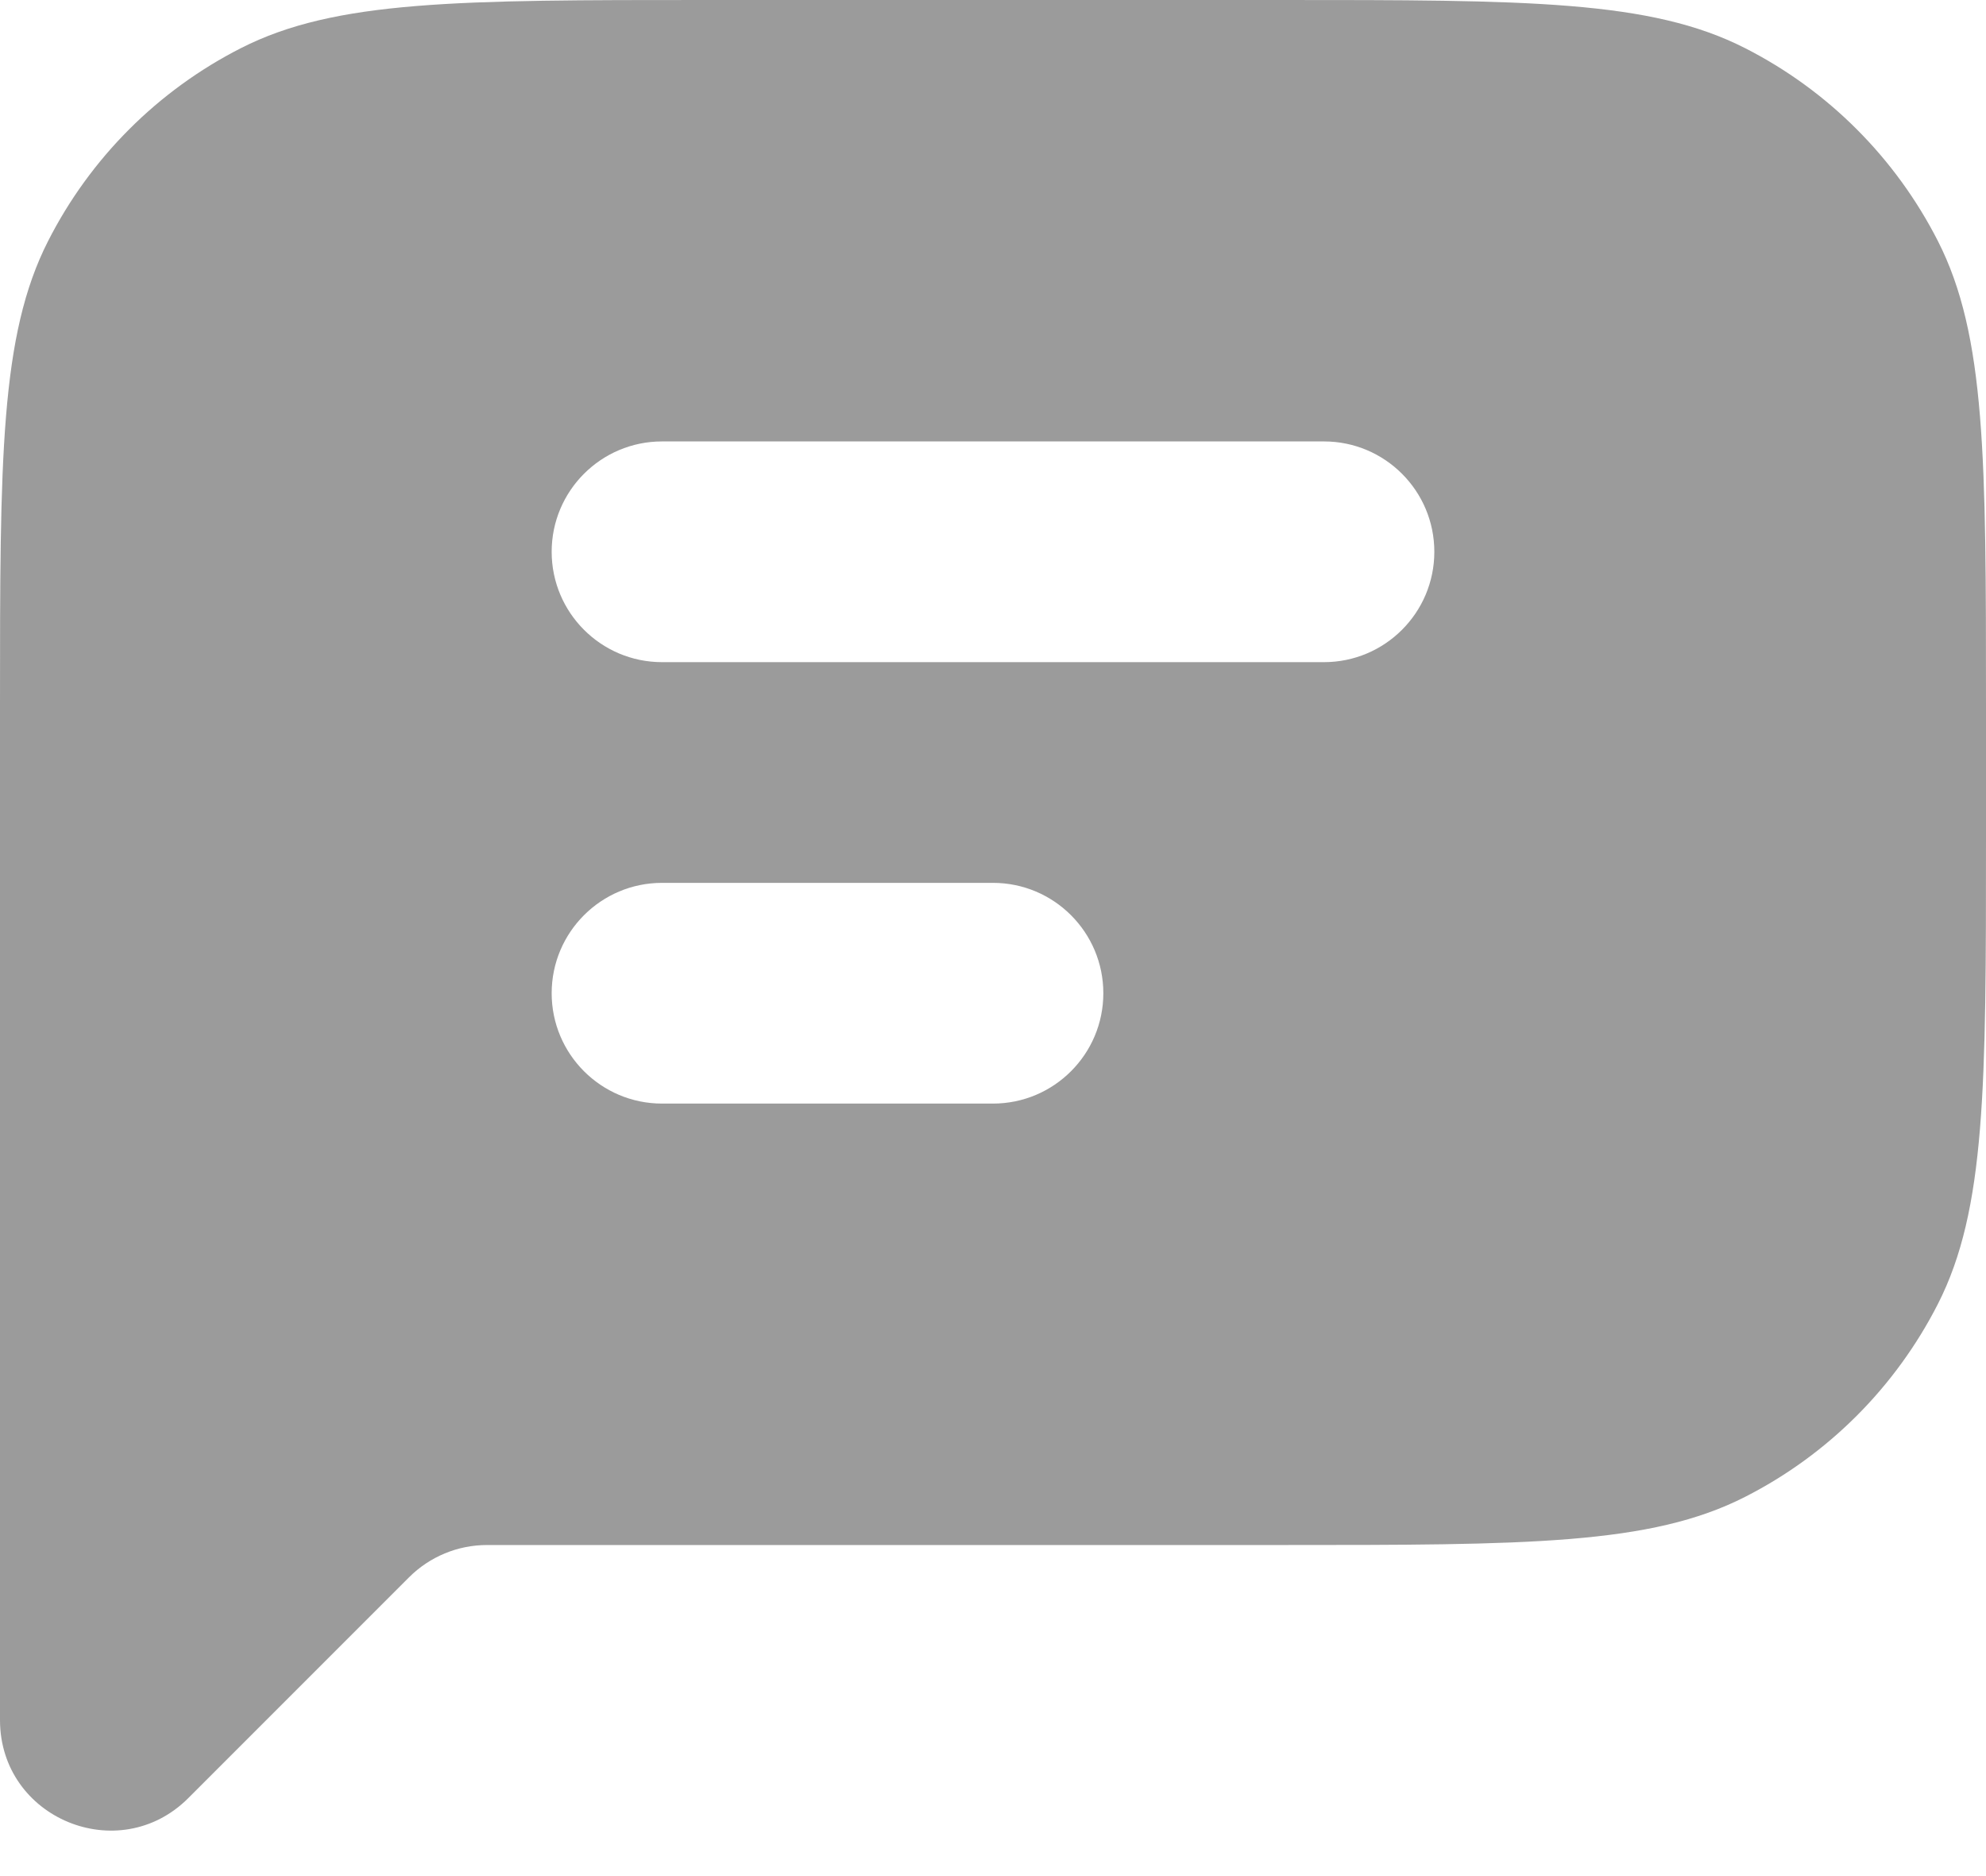 <svg width="18" height="17" viewBox="0 0 18 17" fill="none" xmlns="http://www.w3.org/2000/svg">
<path fill-rule="evenodd" clip-rule="evenodd" d="M0 6.4C0 4.16 5.96046e-08 3.04 0.436 2.184C0.819 1.431 1.431 0.819 2.184 0.436C3.04 -1.78814e-07 4.16 0 6.4 0H11.6C13.84 0 14.96 -1.78814e-07 15.816 0.436C16.569 0.819 17.18 1.431 17.564 2.184C18 3.04 18 4.16 18 6.4V7.6C18 9.84 18 10.96 17.564 11.816C17.18 12.569 16.569 13.181 15.816 13.564C14.96 14 13.84 14 11.6 14H4.414C4.149 14 3.895 14.105 3.707 14.293L1.707 16.293C1.077 16.923 0 16.477 0 15.586V14V9V6.4ZM6 4C5.448 4 5 4.448 5 5C5 5.552 5.448 6 6 6H12C12.552 6 13 5.552 13 5C13 4.448 12.552 4 12 4H6ZM6 8C5.448 8 5 8.448 5 9C5 9.552 5.448 10 6 10H9C9.552 10 10 9.552 10 9C10 8.448 9.552 8 9 8H6Z" fill="#9B9B9B"/>
</svg>
